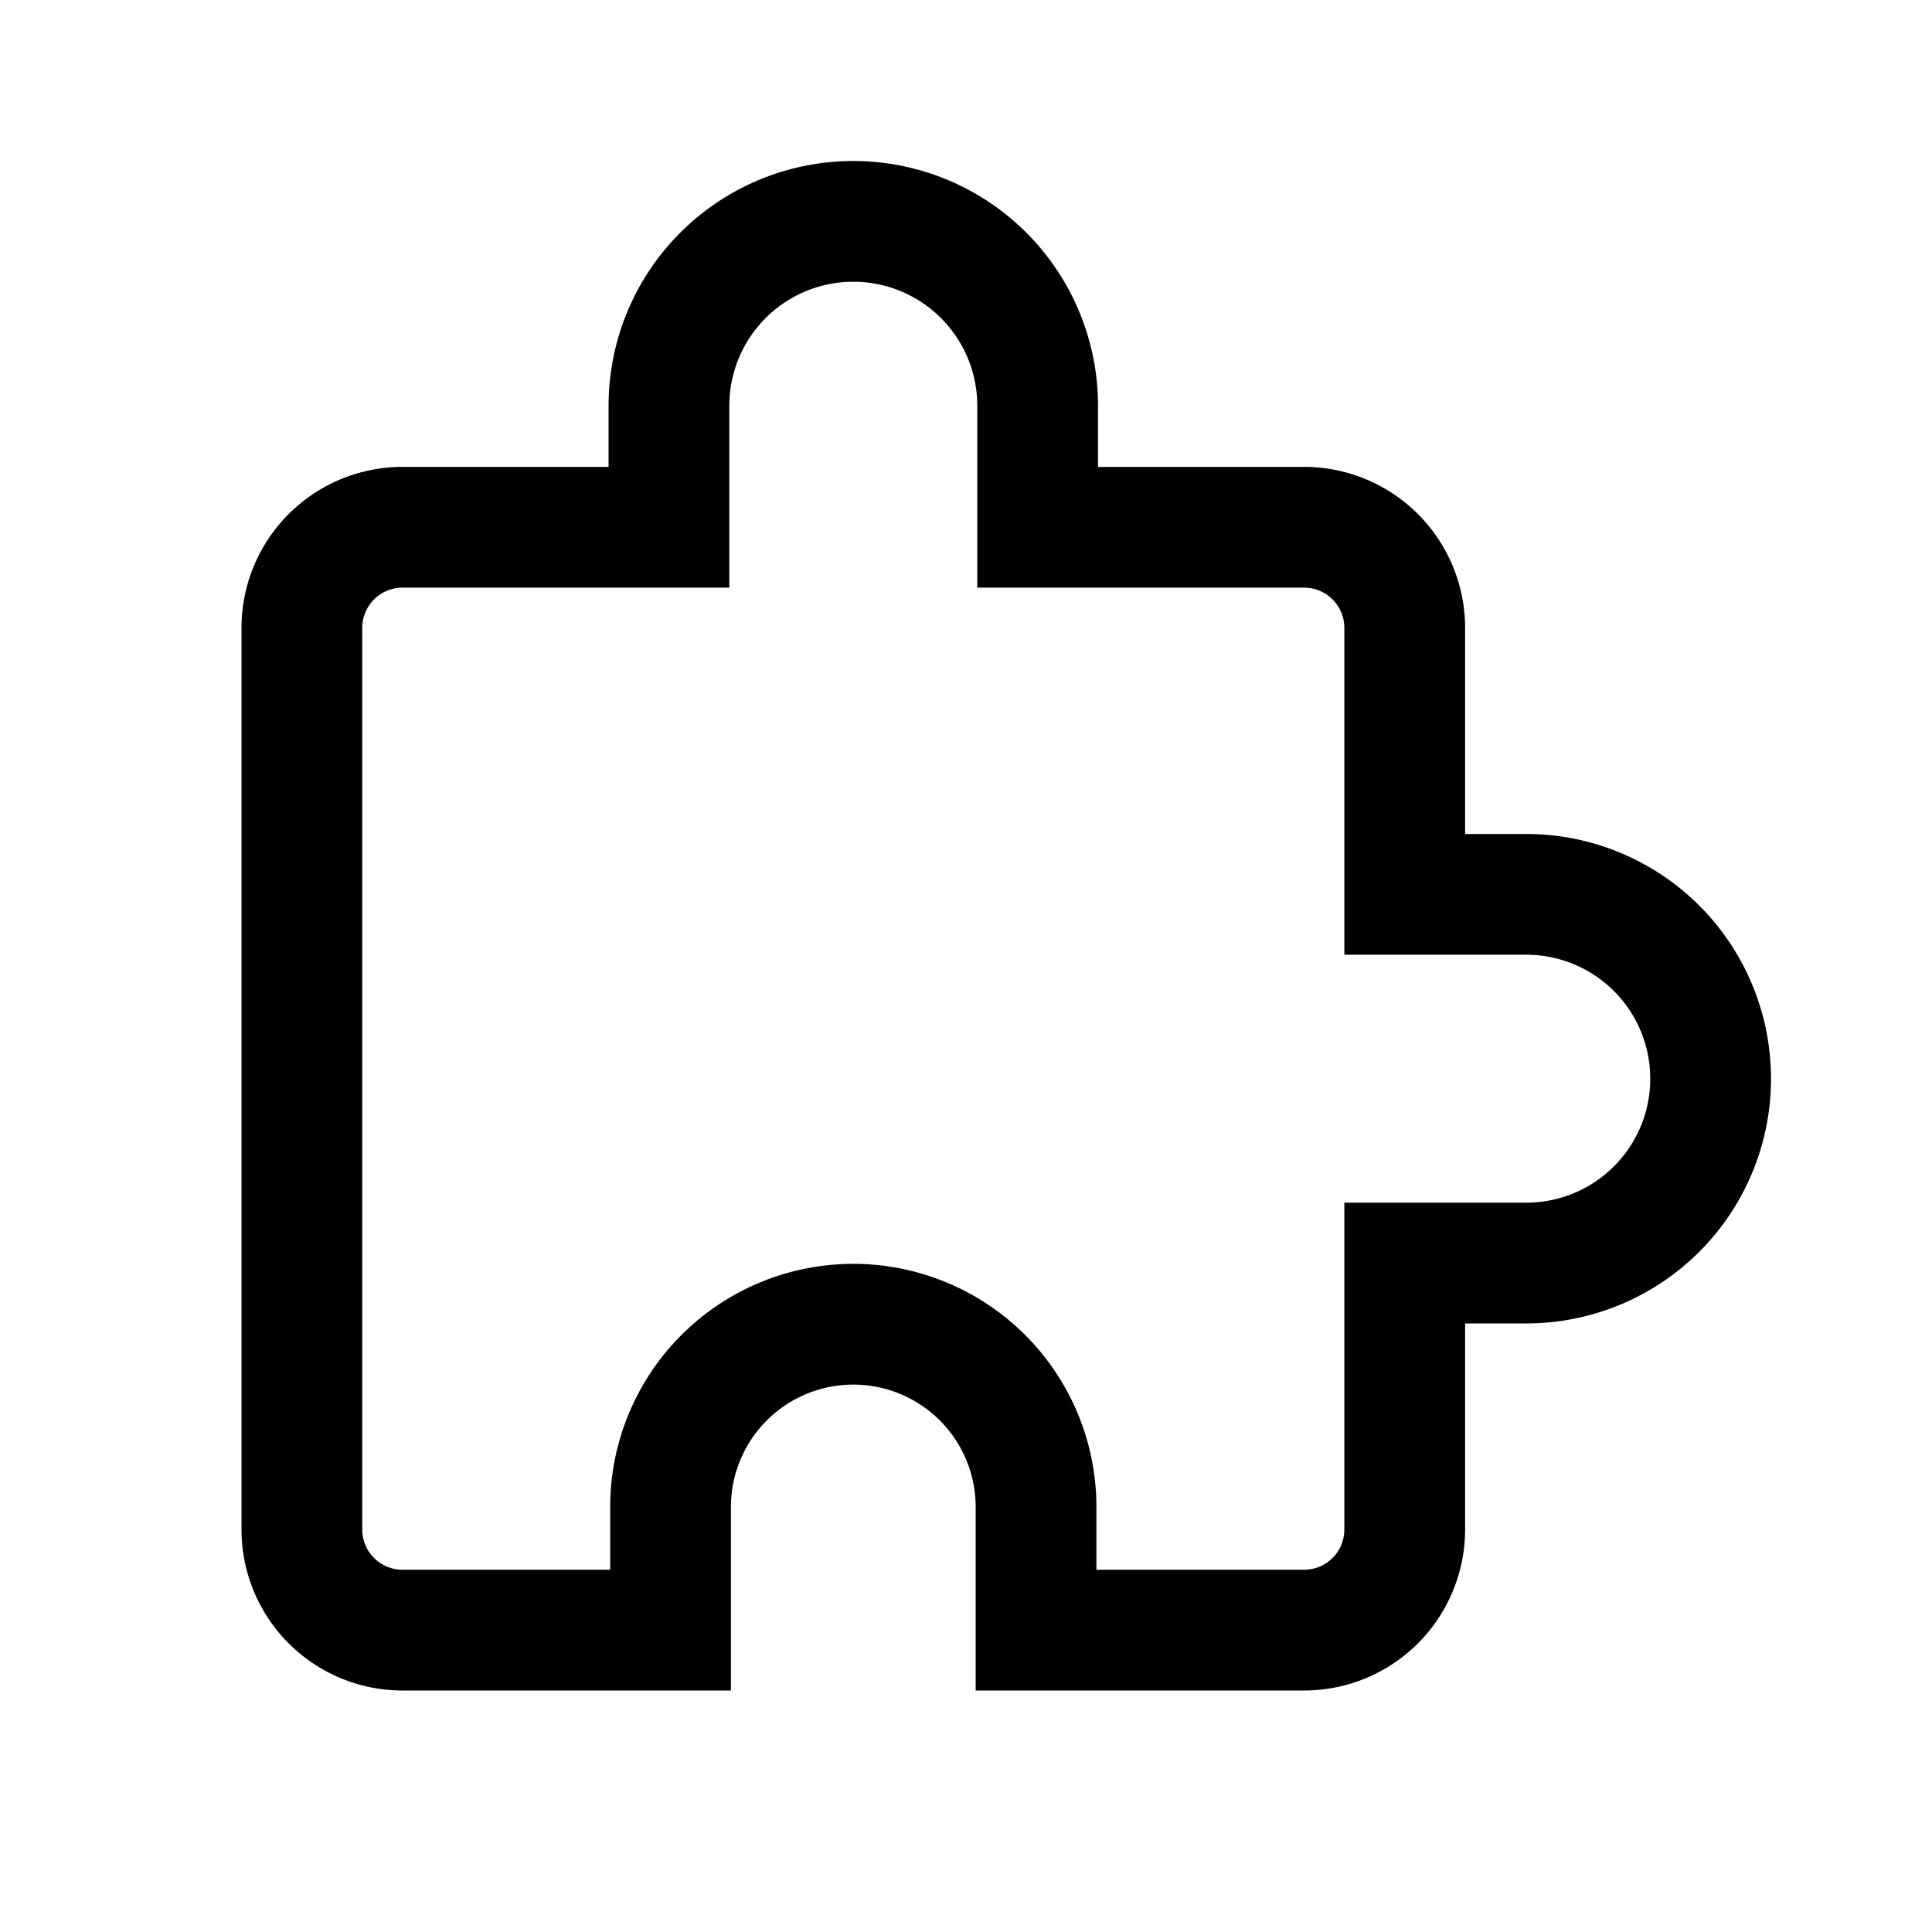 <svg xmlns="http://www.w3.org/2000/svg" width="24" height="24" viewBox="0 0 24 24"><path fill="currentColor" fill-rule="evenodd" d="M9.06 7.3H5a.5.5 0 00-.5.5V19a.5.5 0 00.5.5h2.58v-.78a3.02 3.02 0 116.04 0v.78h2.58a.5.5 0 00.5-.5v-4.06h2.26a1.54 1.54 0 000-3.08H16.7V7.8a.5.5 0 00-.5-.5h-4.06V5.04a1.54 1.54 0 10-3.08 0zm9.14 10.64v-1.5h.76a3.04 3.04 0 000-6.08h-.76V7.8a2 2 0 00-2-2h-2.56v-.76a3.04 3.04 0 10-6.08 0v.76H5a2 2 0 00-2 2V19a2 2 0 002 2h4.08v-2.28a1.52 1.52 0 113.04 0V21h4.08a2 2 0 002-2z" clip-rule="evenodd"/></svg>